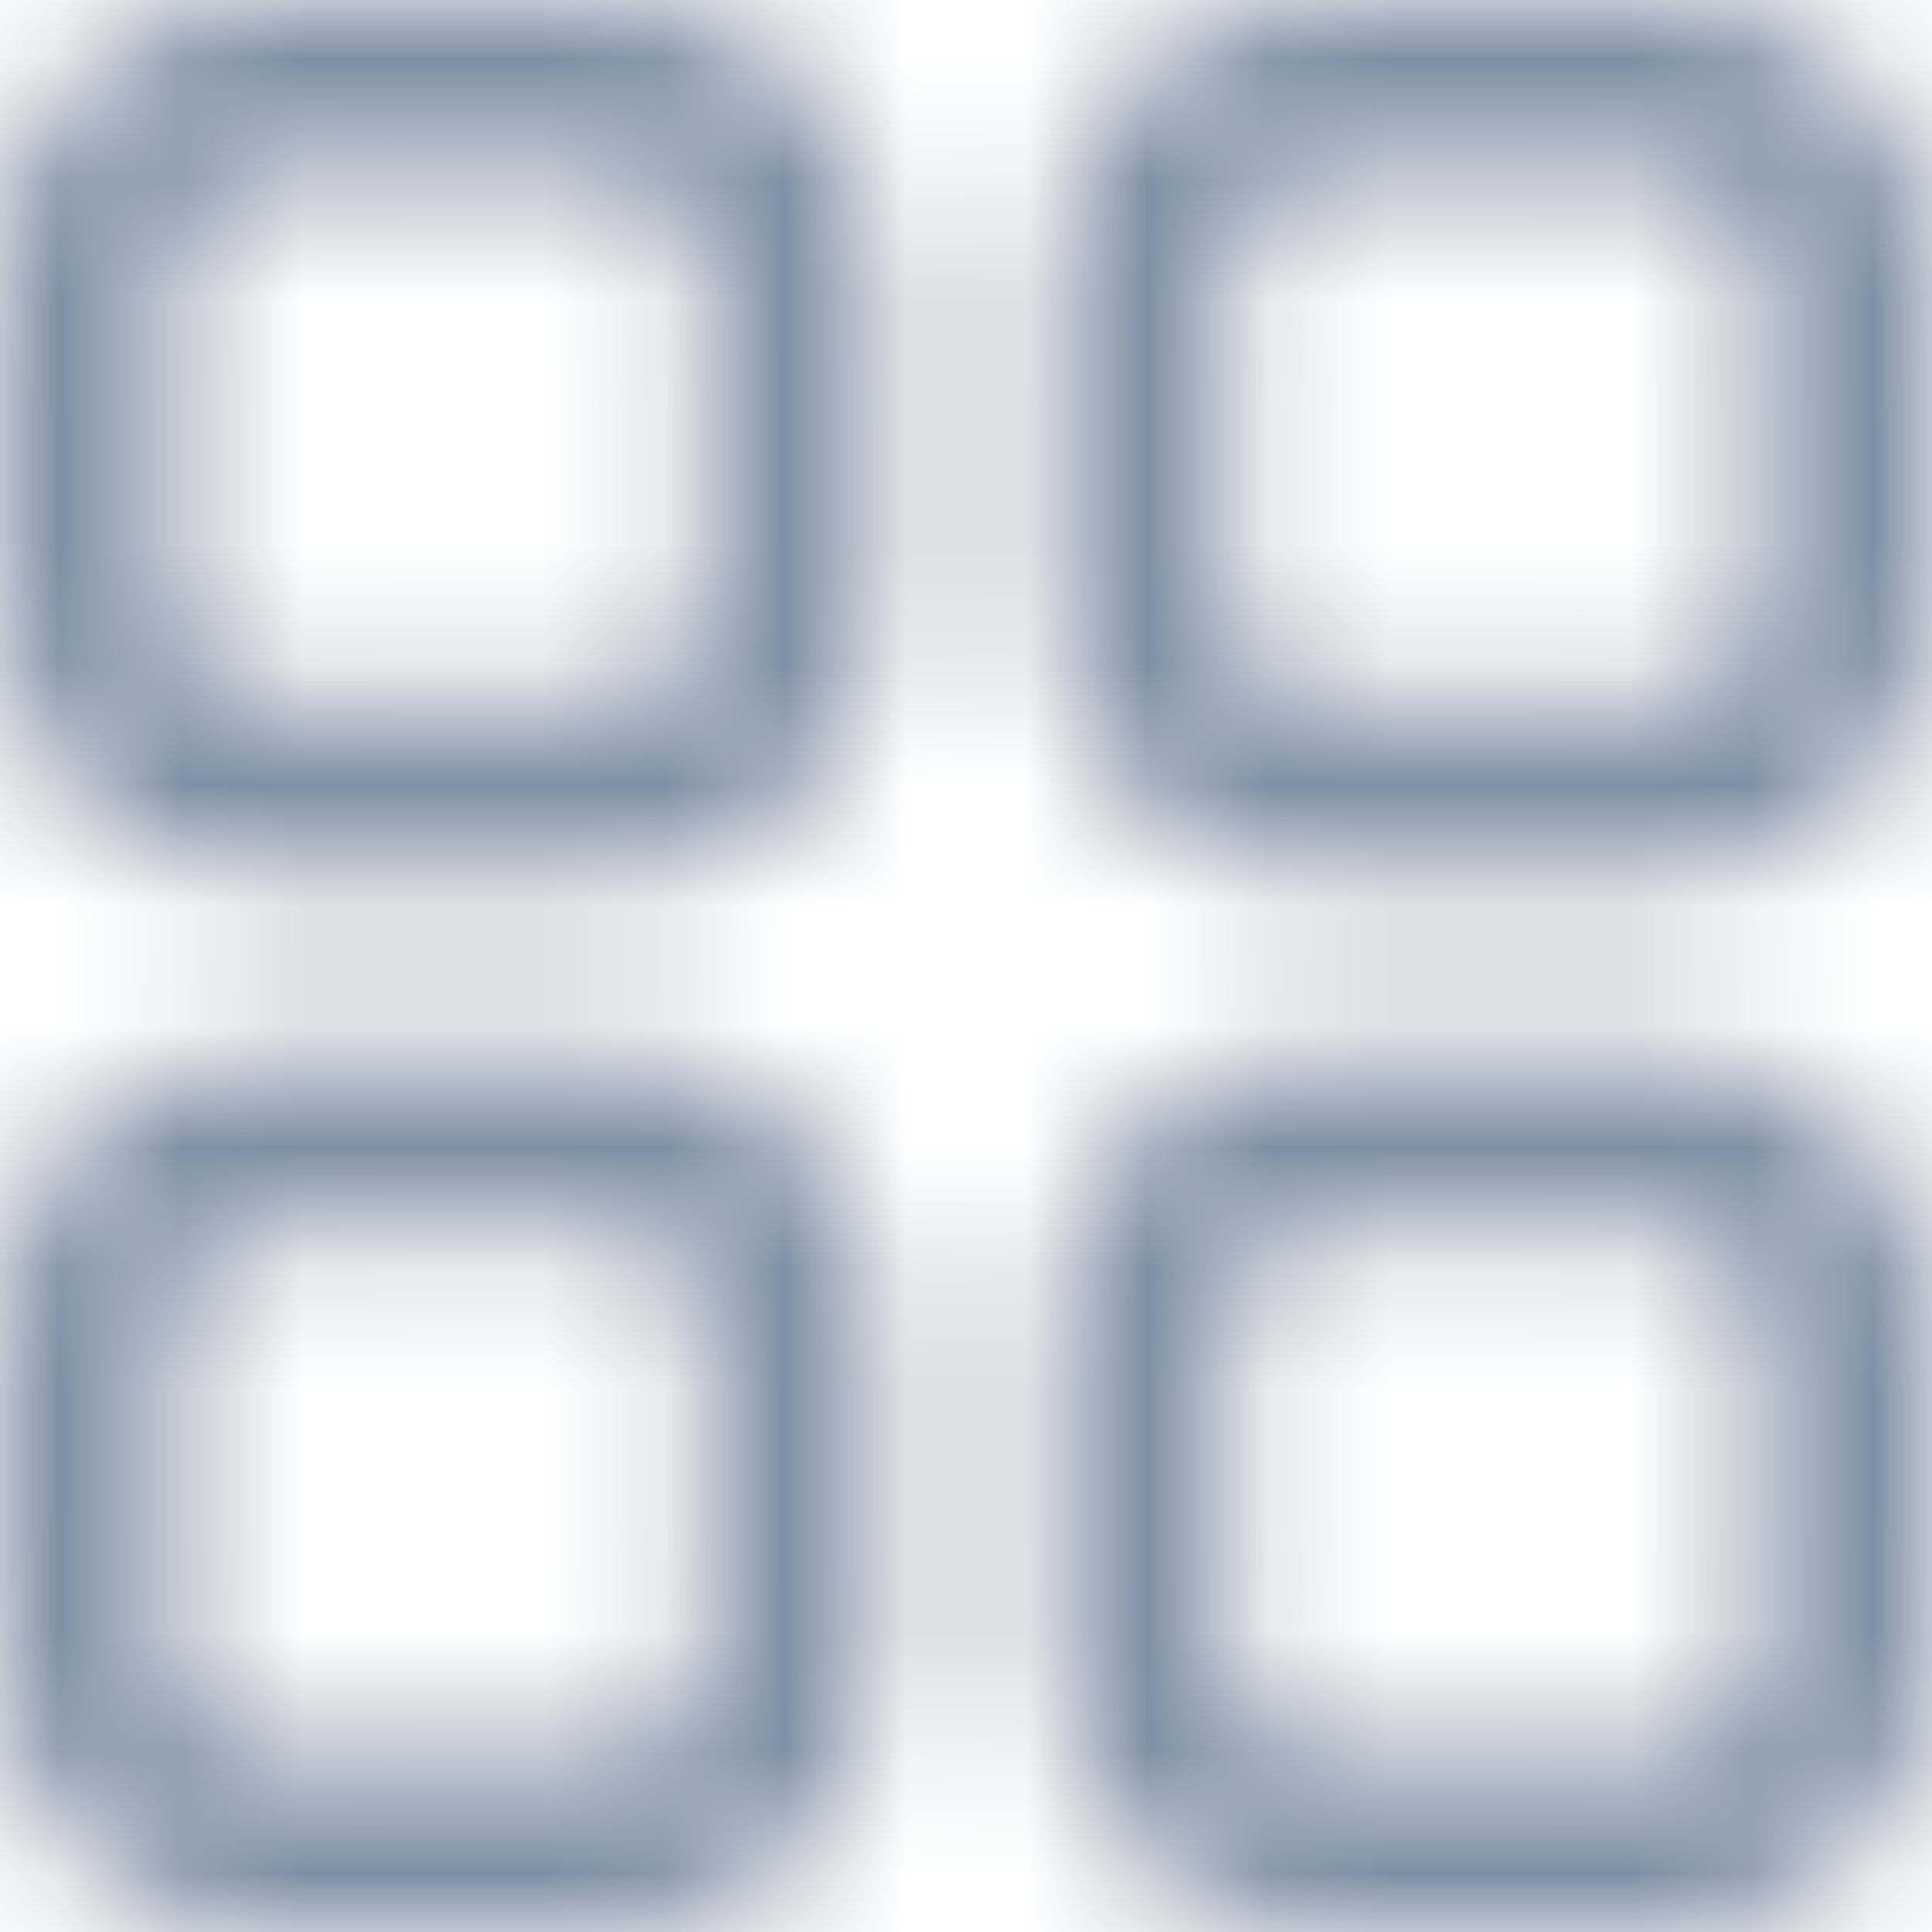 <?xml version="1.0" encoding="UTF-8"?>
<svg width="16px" height="16px" viewBox="0 0 16 16" version="1.1" xmlns="http://www.w3.org/2000/svg" xmlns:xlink="http://www.w3.org/1999/xlink">
    <!-- Generator: Sketch 52.6 (67491) - http://www.bohemiancoding.com/sketch -->
    <title>Icons/Line/Grid-line</title>
    <desc>Created with Sketch.</desc>
    <defs>
        <path d="M5.091,5.818 C5.493,5.818 5.818,5.493 5.818,5.091 L5.818,2.182 C5.818,1.78 5.493,1.455 5.091,1.455 L2.182,1.455 C1.78,1.455 1.455,1.78 1.455,2.182 L1.455,5.091 C1.455,5.493 1.78,5.818 2.182,5.818 L5.091,5.818 Z M5.091,7.273 L2.182,7.273 C0.977,7.273 0,6.296 0,5.091 L0,2.182 C0,0.977 0.977,0 2.182,0 L5.091,0 C6.296,0 7.273,0.977 7.273,2.182 L7.273,5.091 C7.273,6.296 6.296,7.273 5.091,7.273 Z M13.818,7.273 L10.909,7.273 C9.704,7.273 8.727,6.296 8.727,5.091 L8.727,2.182 C8.727,0.977 9.704,0 10.909,0 L13.818,0 C15.023,0 16,0.977 16,2.182 L16,5.091 C16,6.296 15.023,7.273 13.818,7.273 Z M13.818,5.818 C14.22,5.818 14.545,5.493 14.545,5.091 L14.545,2.182 C14.545,1.78 14.22,1.455 13.818,1.455 L10.909,1.455 C10.507,1.455 10.182,1.78 10.182,2.182 L10.182,5.091 C10.182,5.493 10.507,5.818 10.909,5.818 L13.818,5.818 Z M5.091,16 L2.182,16 C0.977,16 0,15.023 0,13.818 L0,10.909 C0,9.704 0.977,8.727 2.182,8.727 L5.091,8.727 C6.296,8.727 7.273,9.704 7.273,10.909 L7.273,13.818 C7.273,15.023 6.296,16 5.091,16 Z M5.091,14.545 C5.493,14.545 5.818,14.22 5.818,13.818 L5.818,10.909 C5.818,10.507 5.493,10.182 5.091,10.182 L2.182,10.182 C1.78,10.182 1.455,10.507 1.455,10.909 L1.455,13.818 C1.455,14.22 1.78,14.545 2.182,14.545 L5.091,14.545 Z M13.818,16 L10.909,16 C9.704,16 8.727,15.023 8.727,13.818 L8.727,10.909 C8.727,9.704 9.704,8.727 10.909,8.727 L13.818,8.727 C15.023,8.727 16,9.704 16,10.909 L16,13.818 C16,15.023 15.023,16 13.818,16 Z M13.818,14.545 C14.22,14.545 14.545,14.22 14.545,13.818 L14.545,10.909 C14.545,10.507 14.22,10.182 13.818,10.182 L10.909,10.182 C10.507,10.182 10.182,10.507 10.182,10.909 L10.182,13.818 C10.182,14.22 10.507,14.545 10.909,14.545 L13.818,14.545 Z" id="path-1"></path>
    </defs>
    <g id="Icons/Line/Grid-line" stroke="none" stroke-width="1" fill="none" fill-rule="evenodd">
        <mask id="mask-2" fill="white">
            <use xlink:href="#path-1"></use>
        </mask>
        <use id="Grid-line" fill-opacity="0" fill="#FFFFFF" fill-rule="nonzero" xlink:href="#path-1"></use>
        <g id="👷‍♂️Atoms/Colour/Dark-Grey/100%" mask="url(#mask-2)" fill="#7F8FA4">
            <rect id="Rectangle" x="0" y="0" width="16" height="16"></rect>
        </g>
    </g>
</svg>